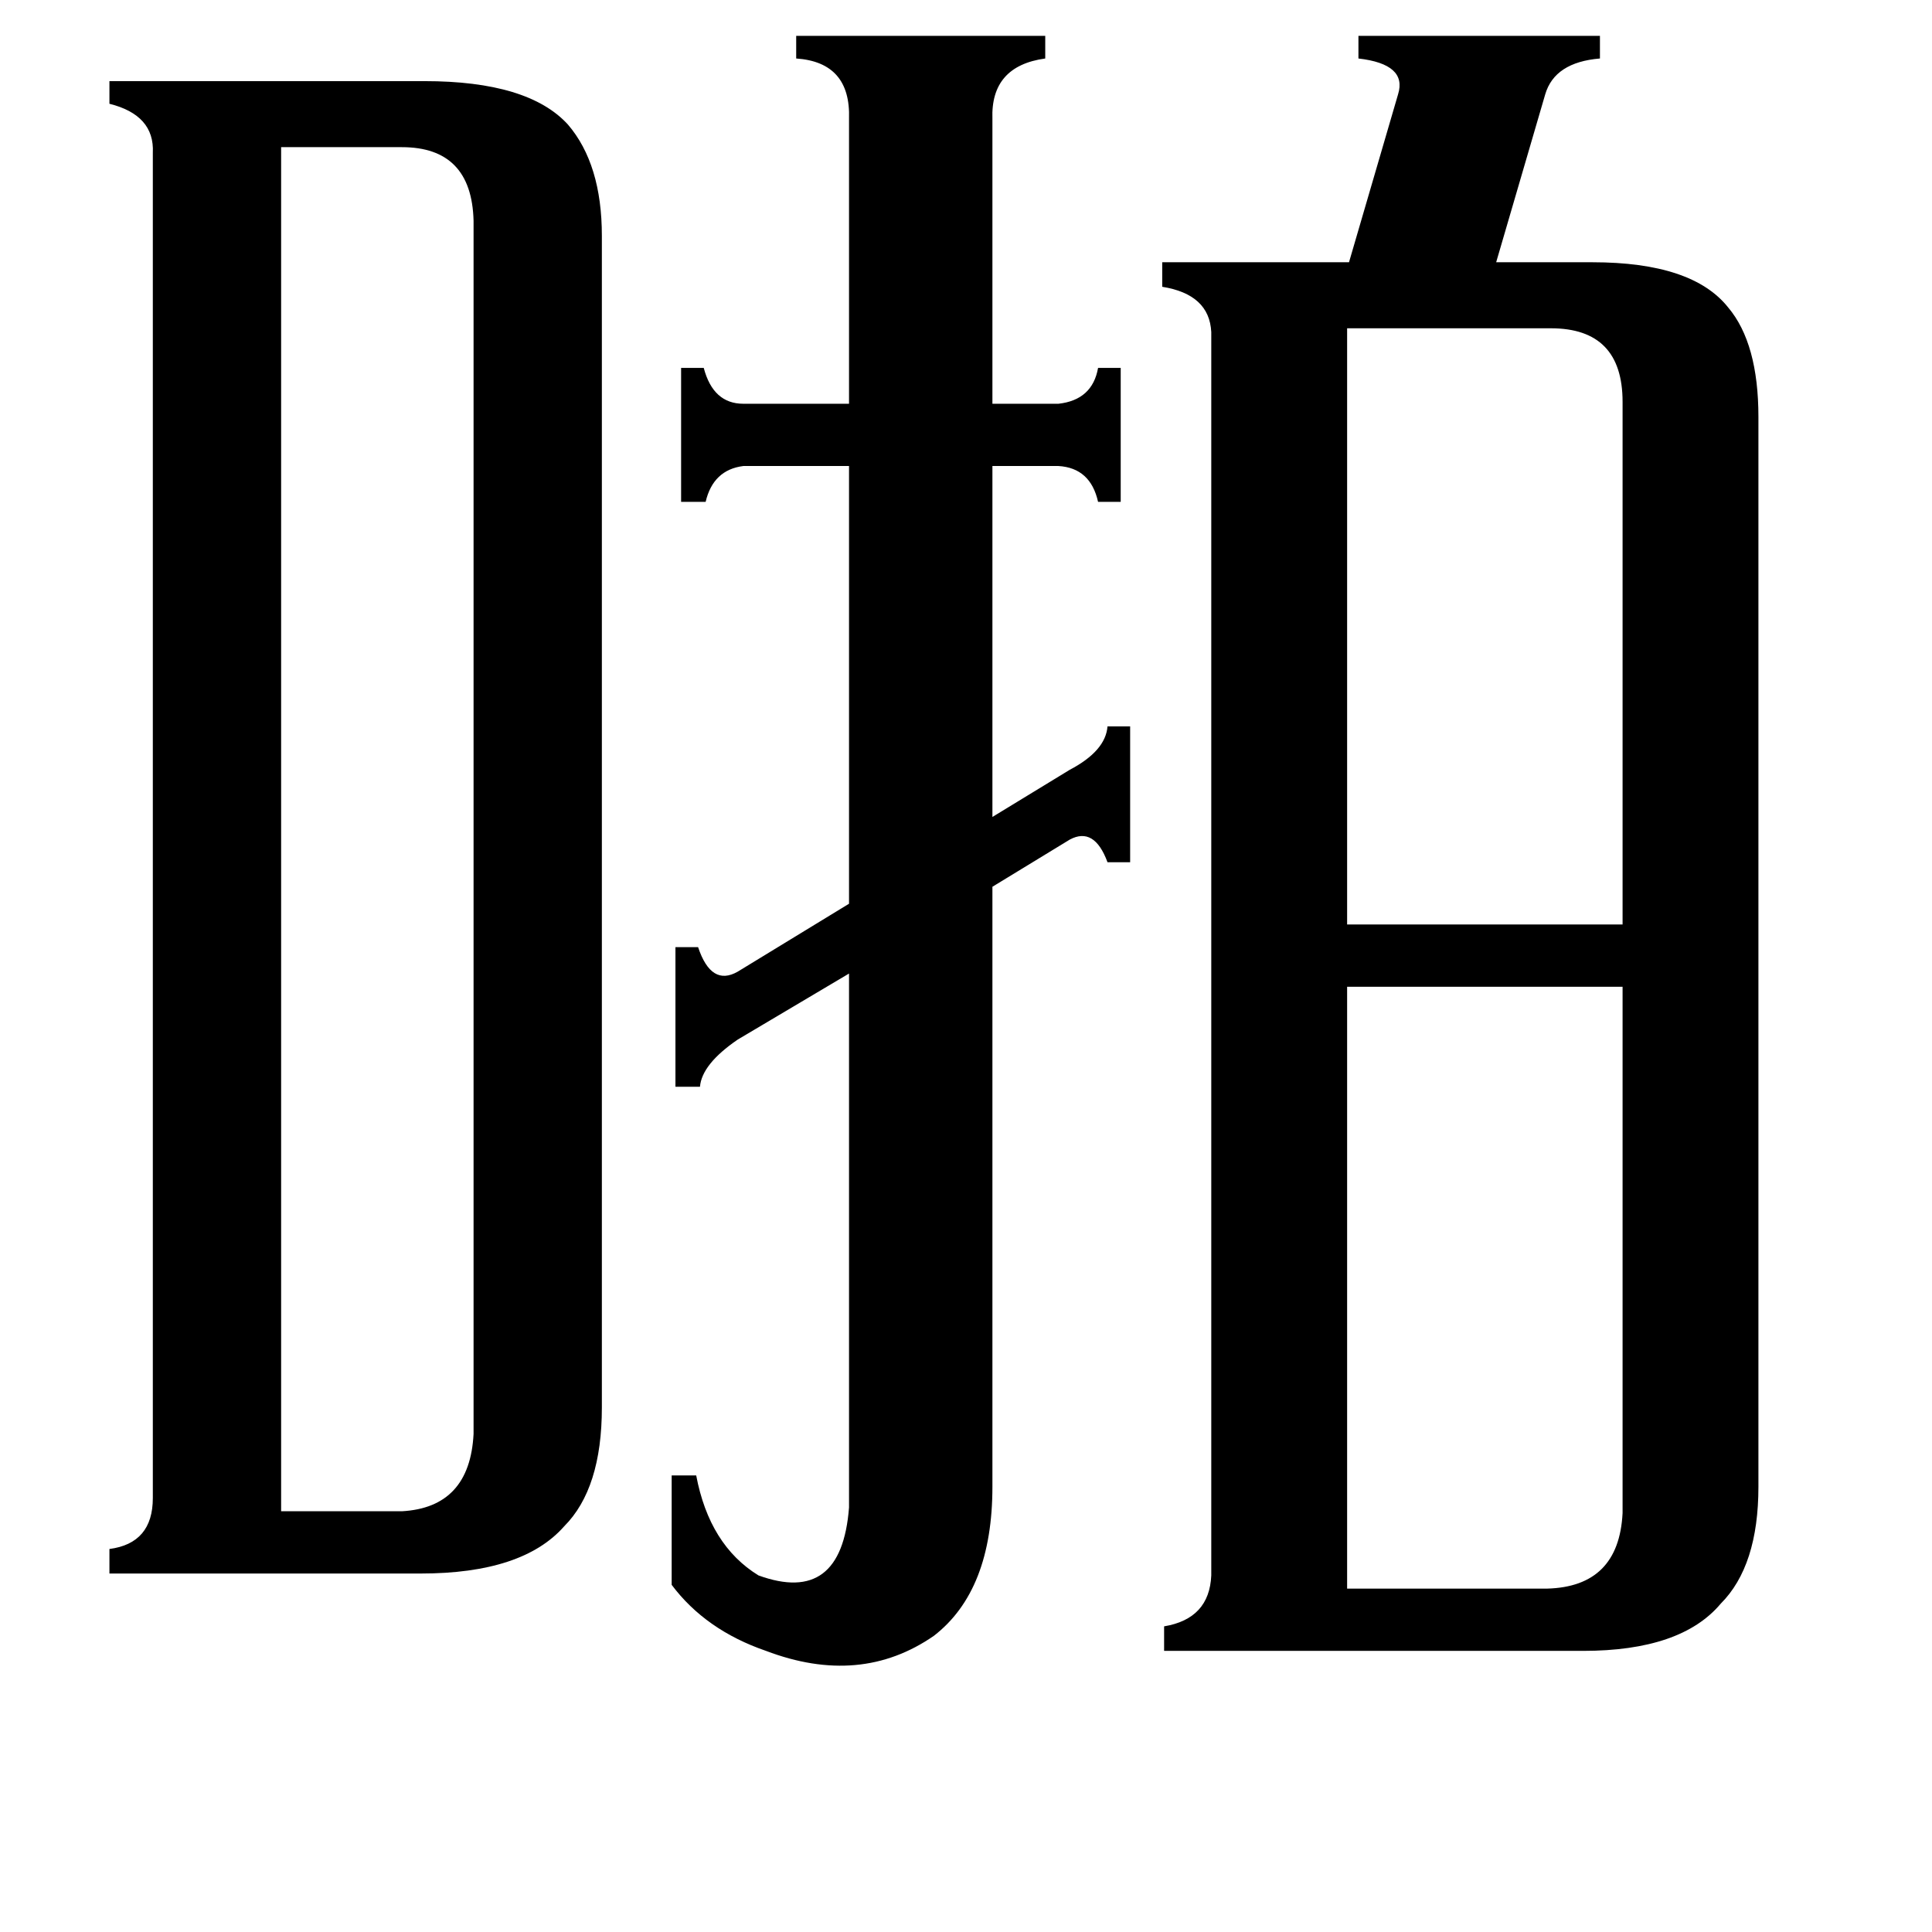 <svg xmlns="http://www.w3.org/2000/svg" viewBox="0 -800 1024 1024">
	<path fill="#000000" d="M714 -626V-310H860V-587Q860 -626 822 -626ZM714 42H820Q858 41 860 2V-277H714ZM149 1H213Q249 -1 251 -40V-683Q250 -722 213 -722H149ZM358 -298H370Q377 -277 391 -285L450 -321V-553H394Q378 -551 374 -534H361V-605H373Q378 -586 394 -586H450V-737Q451 -767 422 -769V-781H554V-769Q525 -765 526 -737V-586H561Q579 -588 582 -605H594V-534H582Q578 -552 561 -553H526V-367L567 -392Q586 -402 587 -415H599V-343H587Q580 -362 567 -355L526 -330V-12Q526 43 495 67Q456 94 406 75Q374 64 356 40V-18H369Q376 19 402 35Q446 51 450 -1V-284L391 -249Q372 -236 371 -224H358ZM81 -719Q82 -739 58 -745V-757H225Q280 -757 301 -734Q319 -713 319 -675V-54Q319 -11 299 9Q277 34 223 34H58V21Q81 18 81 -6ZM642 -624Q641 -644 616 -648V-661H715L741 -750Q746 -766 720 -769V-781H848V-769Q824 -767 819 -750L793 -661H844Q897 -661 916 -637Q932 -618 932 -579V-12Q932 30 912 50Q891 75 839 75H617V62Q641 58 642 35Z"/>
</svg>